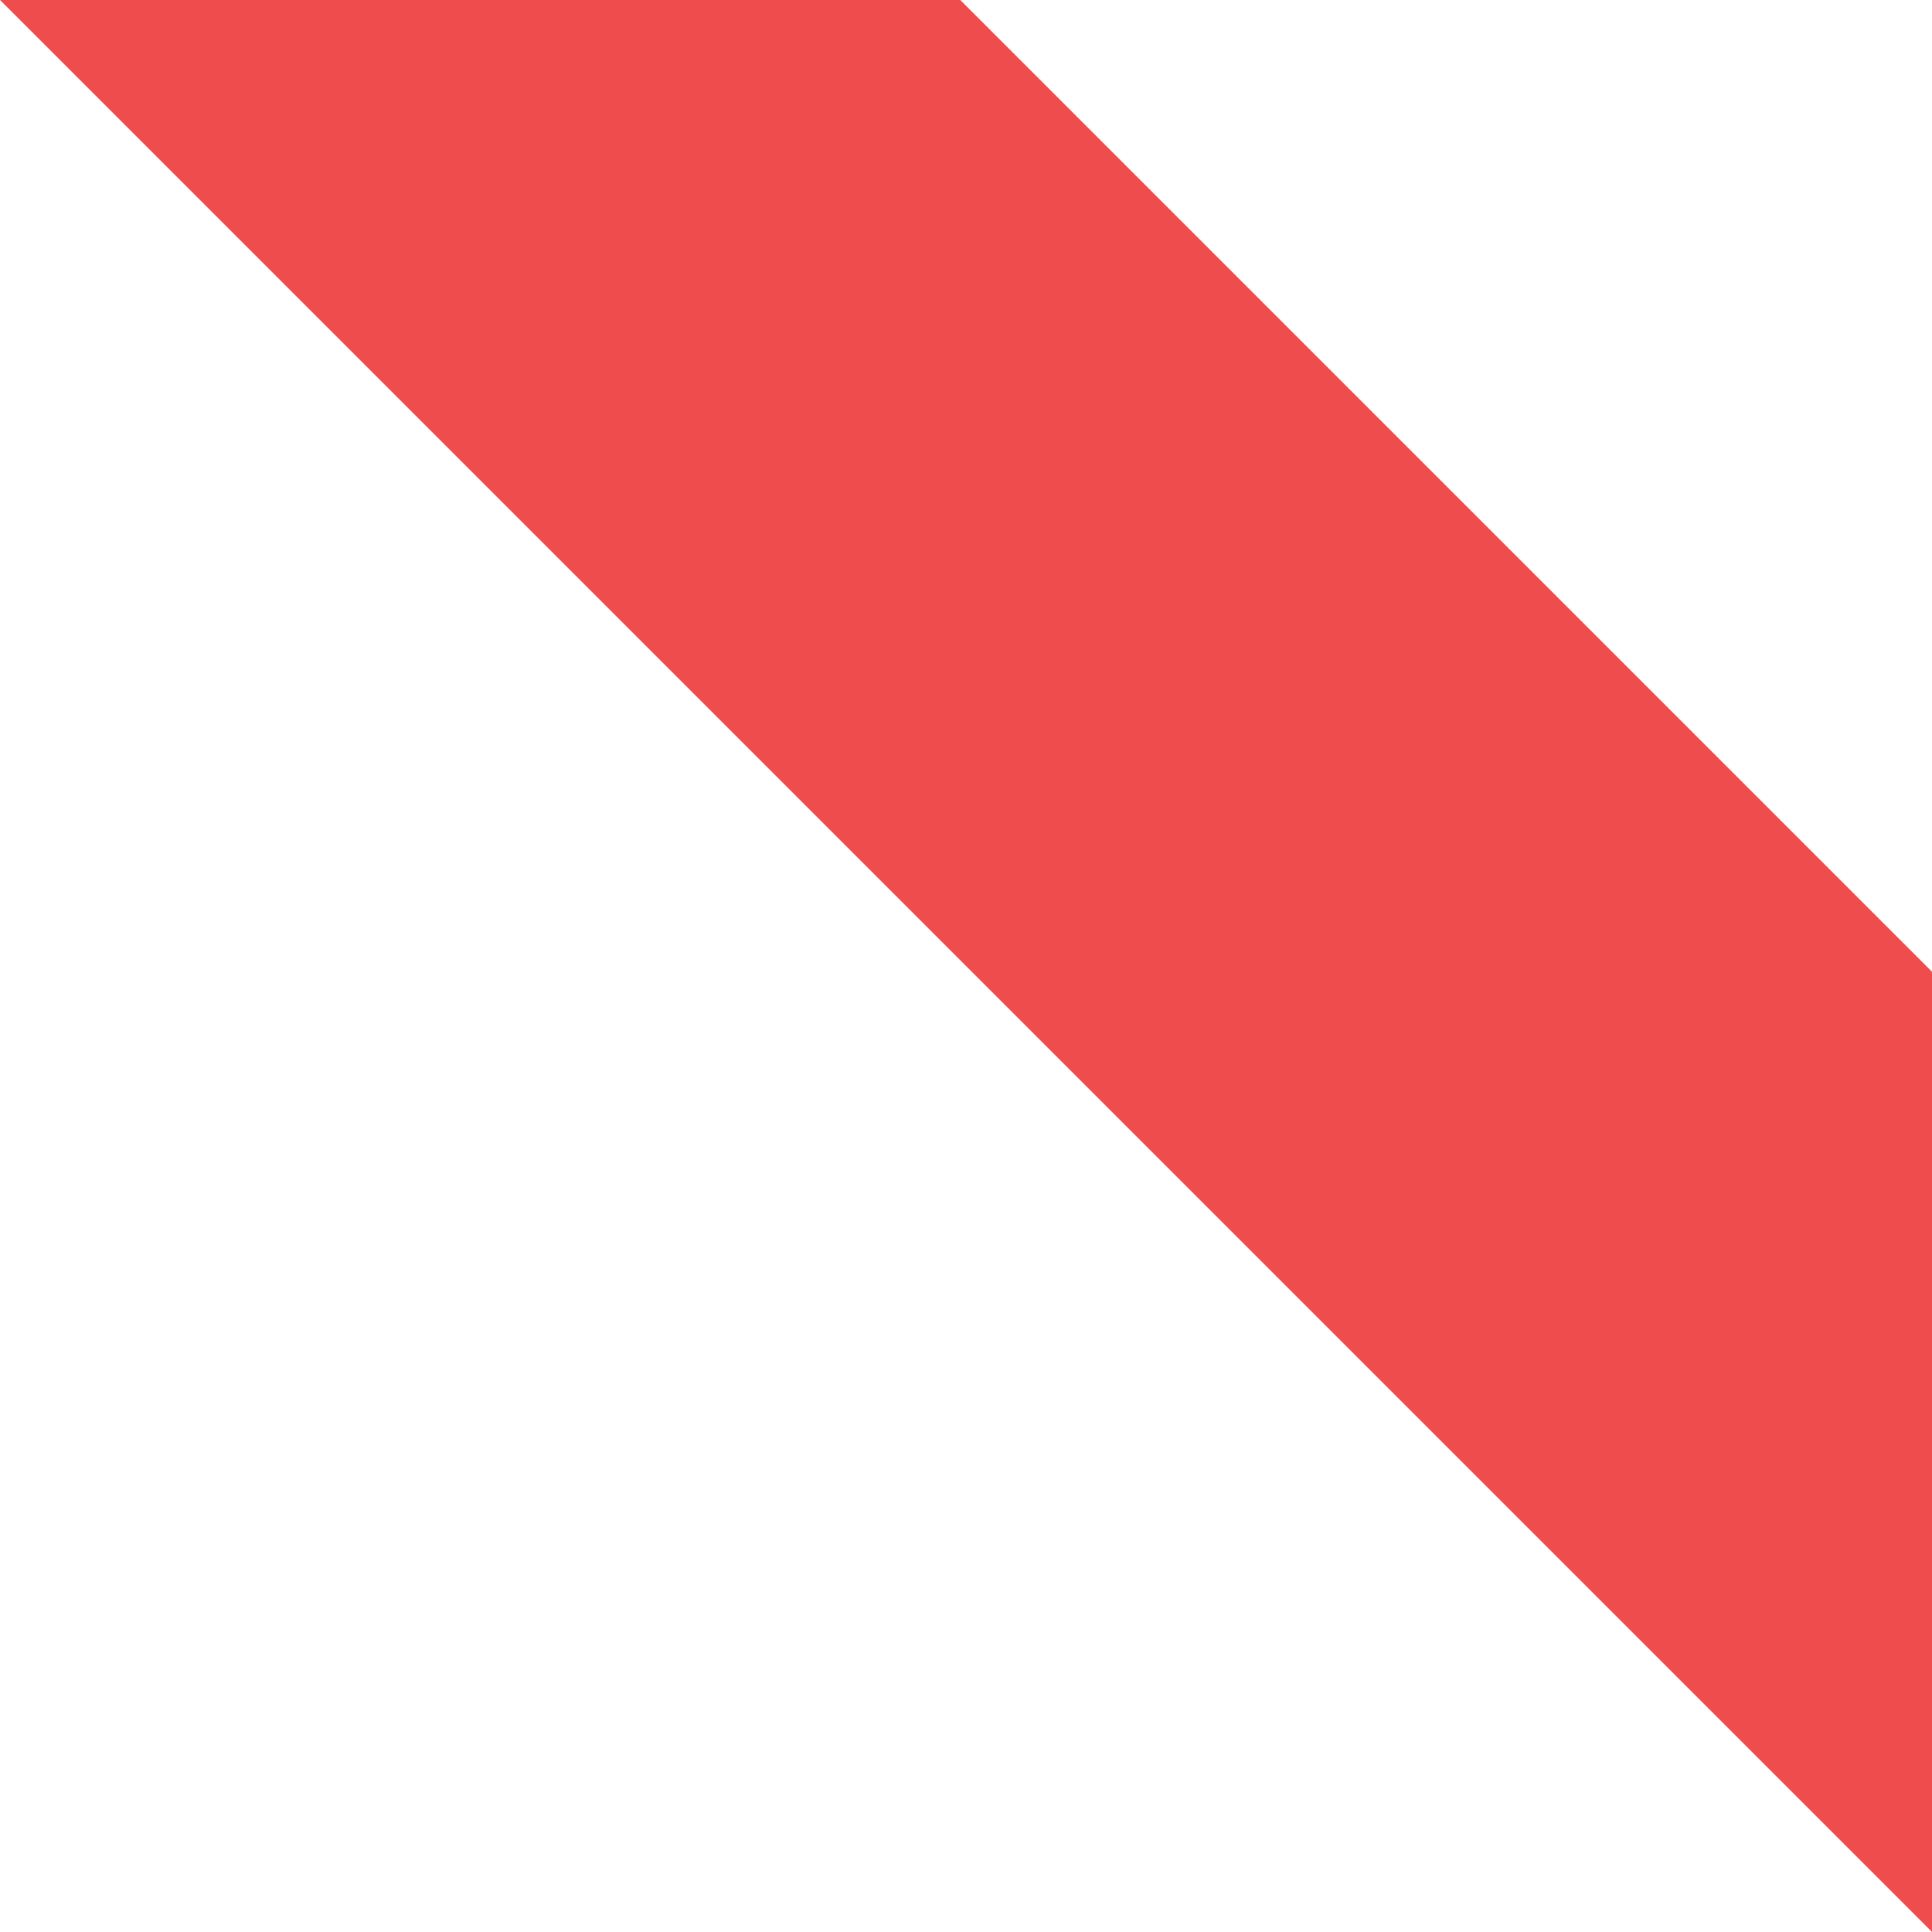 <svg xmlns="http://www.w3.org/2000/svg" width="70.418" height="70.418" viewBox="0 0 70.418 70.418">
  <g id="icon_hotdeal" transform="translate(-1239.582 -755)">
    <path id="路径_992" data-name="路径 992" d="M-3900.582-5223.583-3971-5294h35l35.418,35.418v35Z" transform="translate(5210.582 6049)" fill="#ef4d4d"/>
  </g>
</svg>
